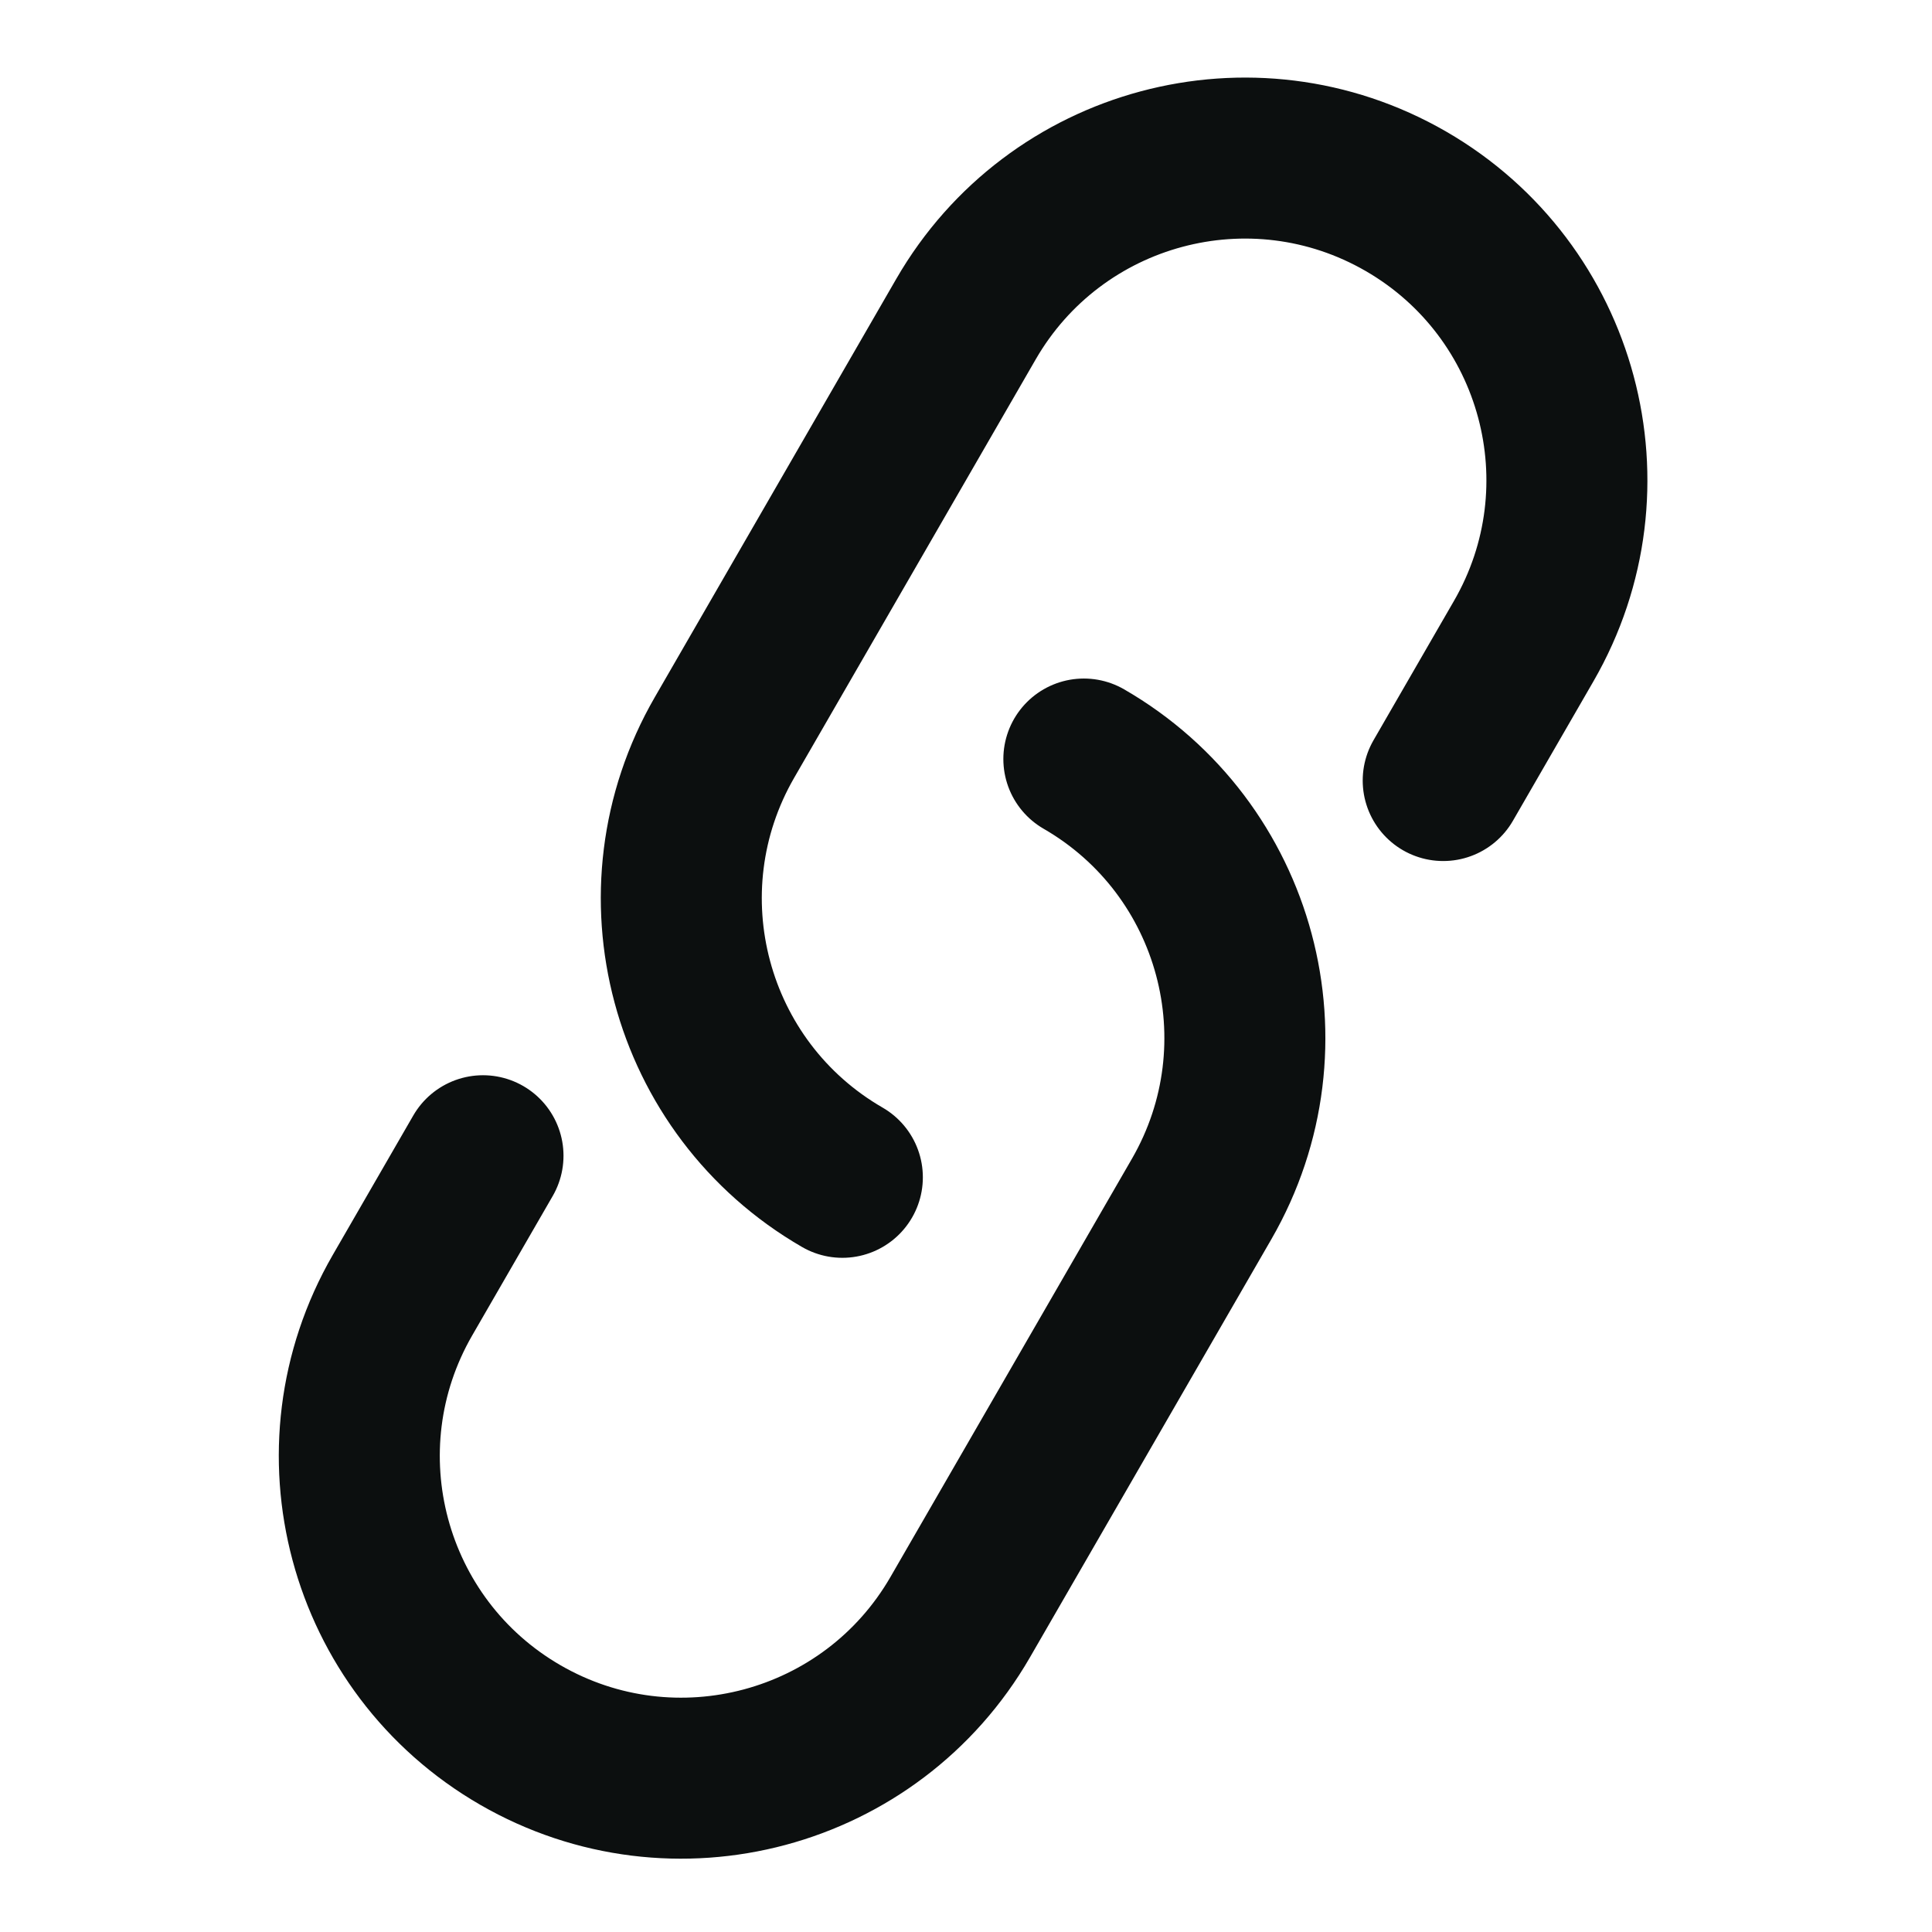 <svg width="24" height="24" viewBox="0 0 24 24" fill="none" xmlns="http://www.w3.org/2000/svg">
<path d="M17.928 9.696L18.928 7.964C20.033 6.051 19.377 3.605 17.464 2.5C15.551 1.396 13.105 2.051 12 3.964L9 9.161C7.895 11.074 8.551 13.52 10.464 14.625M6 14.357L5 16.089C3.895 18.002 4.551 20.448 6.464 21.553C8.377 22.657 10.823 22.002 11.928 20.089L14.928 14.893C16.032 12.979 15.377 10.533 13.464 9.429" stroke="#0C0F0F" stroke-width="2" stroke-linecap="round"/>
</svg>
